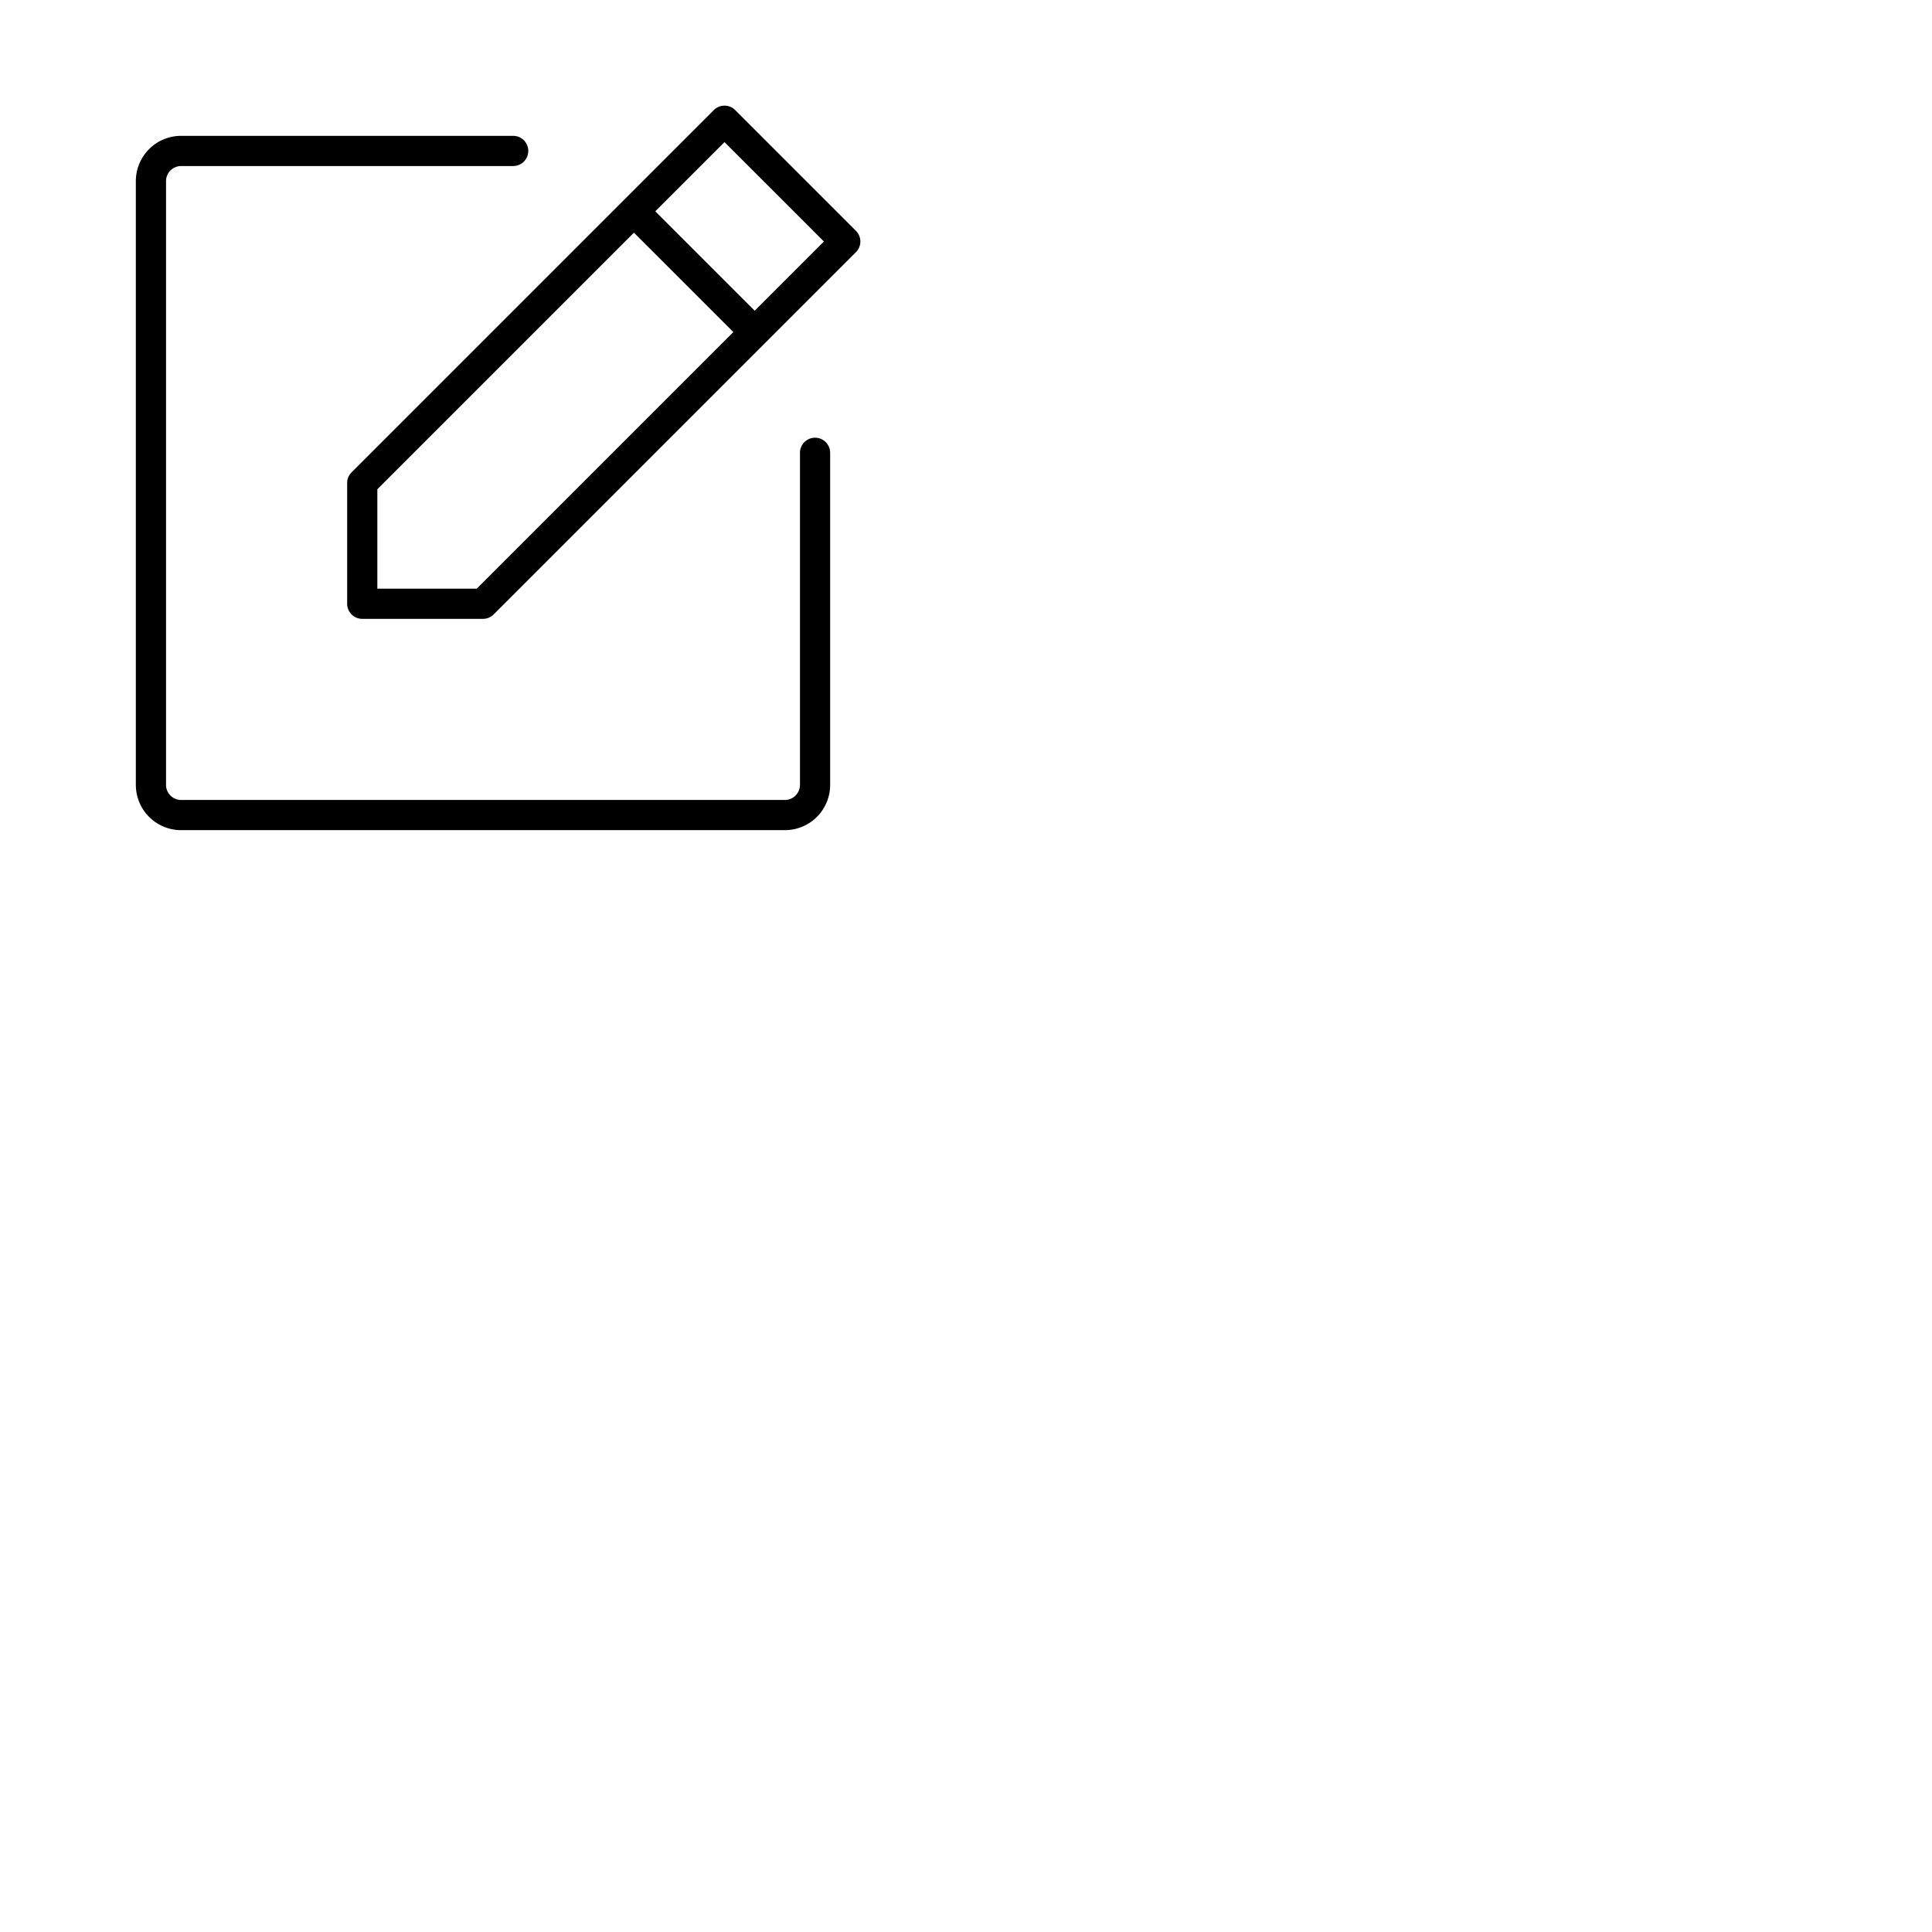 <svg xmlns="http://www.w3.org/2000/svg" version="1.1" viewBox="0 0 512 512" fill="currentColor"><path fill="currentColor" d="m226.83 61.17l-32-32a4 4 0 0 0-5.66 0l-96 96A4 4 0 0 0 92 128v32a4 4 0 0 0 4 4h32a4 4 0 0 0 2.83-1.17l96-96a4 4 0 0 0 0-5.66M126.34 156H100v-26.34l68-68L194.34 88ZM200 82.34L173.66 56L192 37.66L218.34 64ZM220 120v88a12 12 0 0 1-12 12H48a12 12 0 0 1-12-12V48a12 12 0 0 1 12-12h88a4 4 0 0 1 0 8H48a4 4 0 0 0-4 4v160a4 4 0 0 0 4 4h160a4 4 0 0 0 4-4v-88a4 4 0 0 1 8 0"/></svg>